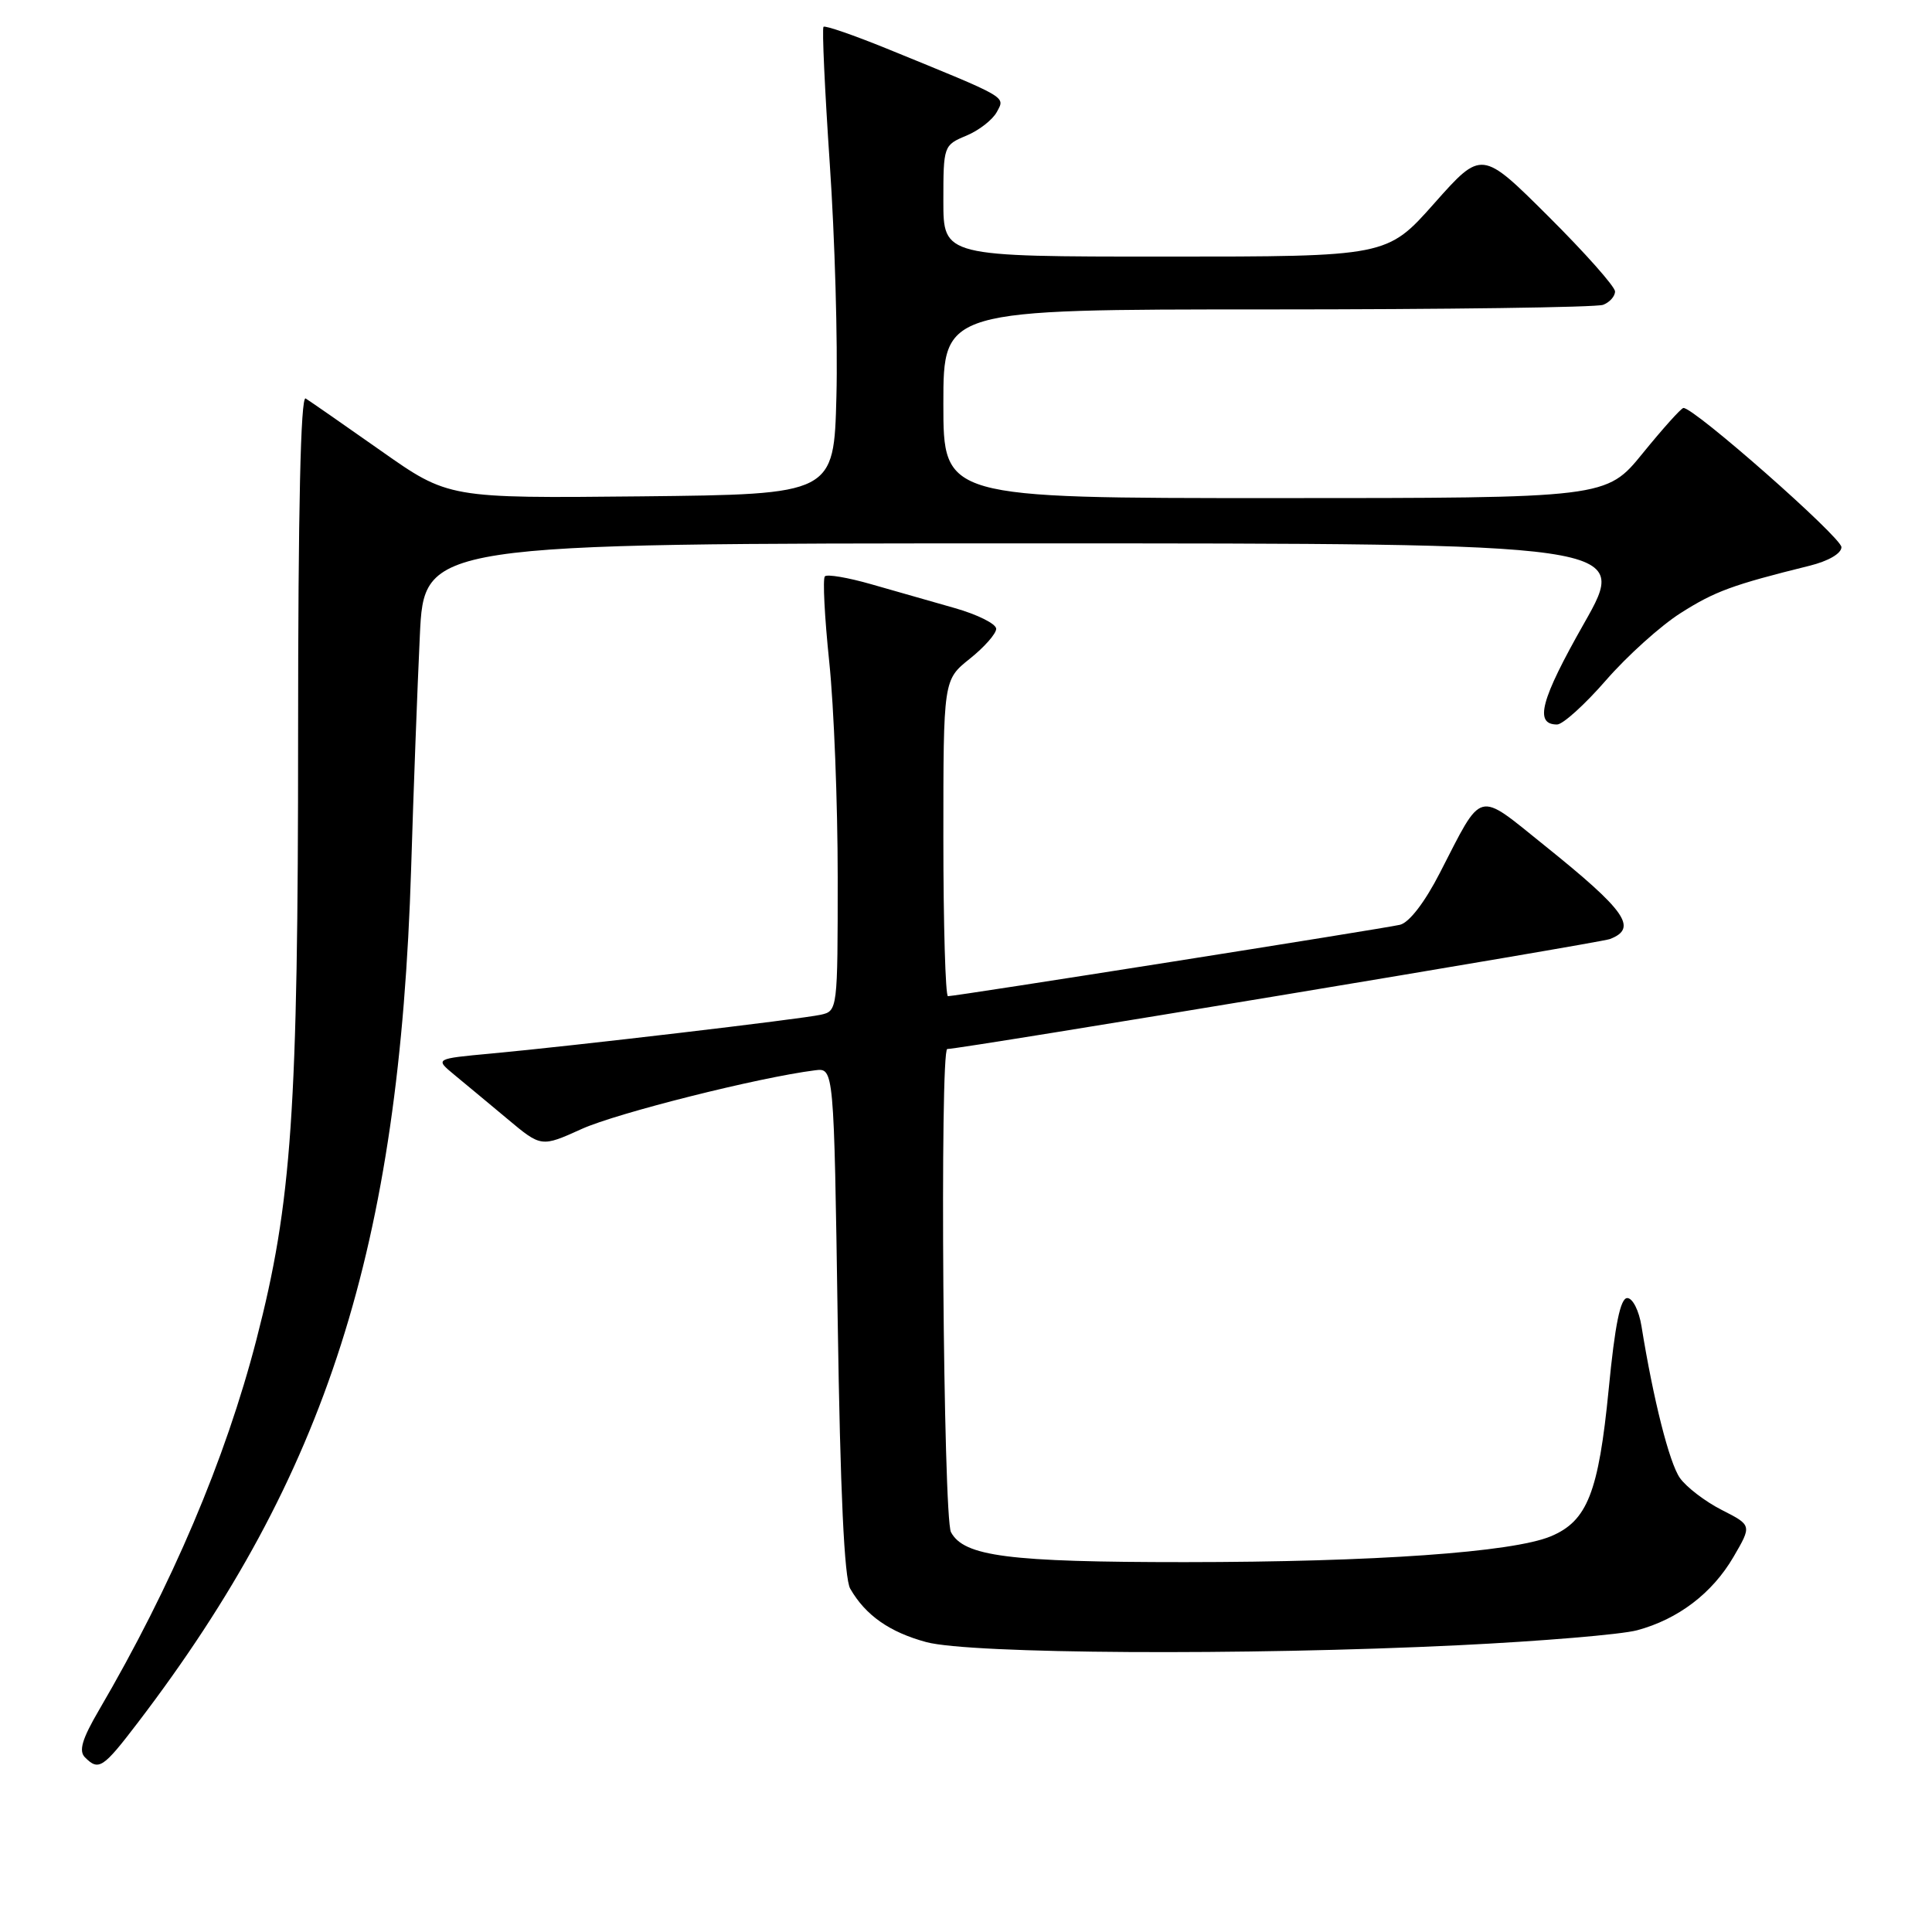 <?xml version="1.0" encoding="UTF-8" standalone="no"?>
<!DOCTYPE svg PUBLIC "-//W3C//DTD SVG 1.1//EN" "http://www.w3.org/Graphics/SVG/1.1/DTD/svg11.dtd" >
<svg xmlns="http://www.w3.org/2000/svg" xmlns:xlink="http://www.w3.org/1999/xlink" version="1.1" viewBox="0 0 256 256">
 <g >
 <path fill="currentColor"
d=" M 18.27 228.25 C 43.28 195.47 52.93 165.27 54.48 115.00 C 54.79 104.83 55.31 90.99 55.63 84.25 C 56.20 72.00 56.20 72.00 136.06 72.00 C 215.91 72.00 215.91 72.00 209.89 82.61 C 204.14 92.74 203.27 96.00 206.32 96.00 C 207.08 96.00 210.00 93.36 212.80 90.14 C 215.61 86.91 220.06 82.90 222.70 81.23 C 227.23 78.35 229.58 77.49 239.75 74.97 C 242.27 74.35 244.00 73.34 244.00 72.50 C 244.00 71.20 224.38 53.92 223.06 54.06 C 222.75 54.09 220.33 56.79 217.67 60.06 C 212.84 66.00 212.84 66.00 168.92 66.00 C 125.00 66.00 125.00 66.00 125.00 53.50 C 125.00 41.00 125.00 41.00 167.92 41.00 C 191.52 41.00 211.55 40.73 212.42 40.39 C 213.29 40.06 214.00 39.26 214.00 38.62 C 214.00 37.98 210.02 33.50 205.16 28.66 C 196.33 19.87 196.33 19.87 190.06 26.93 C 183.79 34.00 183.79 34.00 154.40 34.00 C 125.00 34.00 125.00 34.00 125.00 26.62 C 125.00 19.34 125.04 19.23 128.04 17.98 C 129.71 17.29 131.53 15.87 132.09 14.83 C 133.20 12.75 133.75 13.07 117.50 6.44 C 113.10 4.65 109.33 3.35 109.12 3.55 C 108.91 3.76 109.29 11.93 109.95 21.71 C 110.62 31.50 111.02 45.35 110.83 52.50 C 110.50 65.50 110.50 65.50 84.96 65.77 C 59.42 66.03 59.42 66.03 50.46 59.72 C 45.53 56.25 41.05 53.14 40.50 52.80 C 39.84 52.40 39.50 67.50 39.50 97.35 C 39.50 147.29 38.67 159.35 33.98 177.50 C 29.87 193.39 22.78 210.07 13.11 226.61 C 10.87 230.44 10.41 232.01 11.26 232.86 C 13.08 234.68 13.64 234.32 18.27 228.25 Z  M 193.32 218.00 C 204.22 217.47 214.84 216.58 216.92 216.02 C 222.36 214.56 226.88 211.12 229.69 206.31 C 232.14 202.11 232.14 202.11 228.13 200.07 C 225.93 198.95 223.44 197.04 222.59 195.83 C 221.19 193.83 219.07 185.43 217.51 175.75 C 217.18 173.67 216.34 172.00 215.62 172.00 C 214.71 172.00 213.99 175.51 213.16 184.08 C 211.82 197.76 210.33 201.55 205.49 203.57 C 200.40 205.69 182.12 206.98 157.00 206.99 C 133.63 206.99 127.73 206.23 126.01 203.02 C 124.98 201.10 124.51 139.00 125.52 139.00 C 127.31 139.00 211.96 124.95 213.32 124.43 C 217.06 122.99 215.47 120.71 204.61 111.99 C 195.59 104.74 196.54 104.49 190.78 115.68 C 188.78 119.58 186.72 122.25 185.50 122.54 C 183.39 123.04 126.67 132.00 125.61 132.00 C 125.28 132.00 125.00 122.57 125.00 111.04 C 125.00 90.09 125.00 90.09 128.50 87.29 C 130.42 85.76 132.00 83.97 132.00 83.32 C 132.00 82.67 129.53 81.43 126.50 80.57 C 123.47 79.71 118.49 78.28 115.43 77.41 C 112.36 76.53 109.60 76.06 109.30 76.37 C 109.00 76.67 109.26 81.77 109.88 87.71 C 110.50 93.64 111.00 106.48 111.00 116.23 C 111.00 133.80 110.98 133.97 108.75 134.46 C 106.11 135.04 75.83 138.61 65.07 139.60 C 57.63 140.29 57.63 140.29 60.18 142.40 C 61.58 143.55 64.75 146.19 67.23 148.26 C 71.72 152.02 71.72 152.02 77.11 149.58 C 81.78 147.48 100.53 142.76 108.00 141.82 C 110.50 141.50 110.50 141.50 111.00 175.00 C 111.34 197.69 111.87 209.15 112.66 210.51 C 114.69 214.04 117.87 216.27 122.75 217.59 C 128.61 219.16 164.98 219.38 193.32 218.00 Z "/>
</g>
</svg>